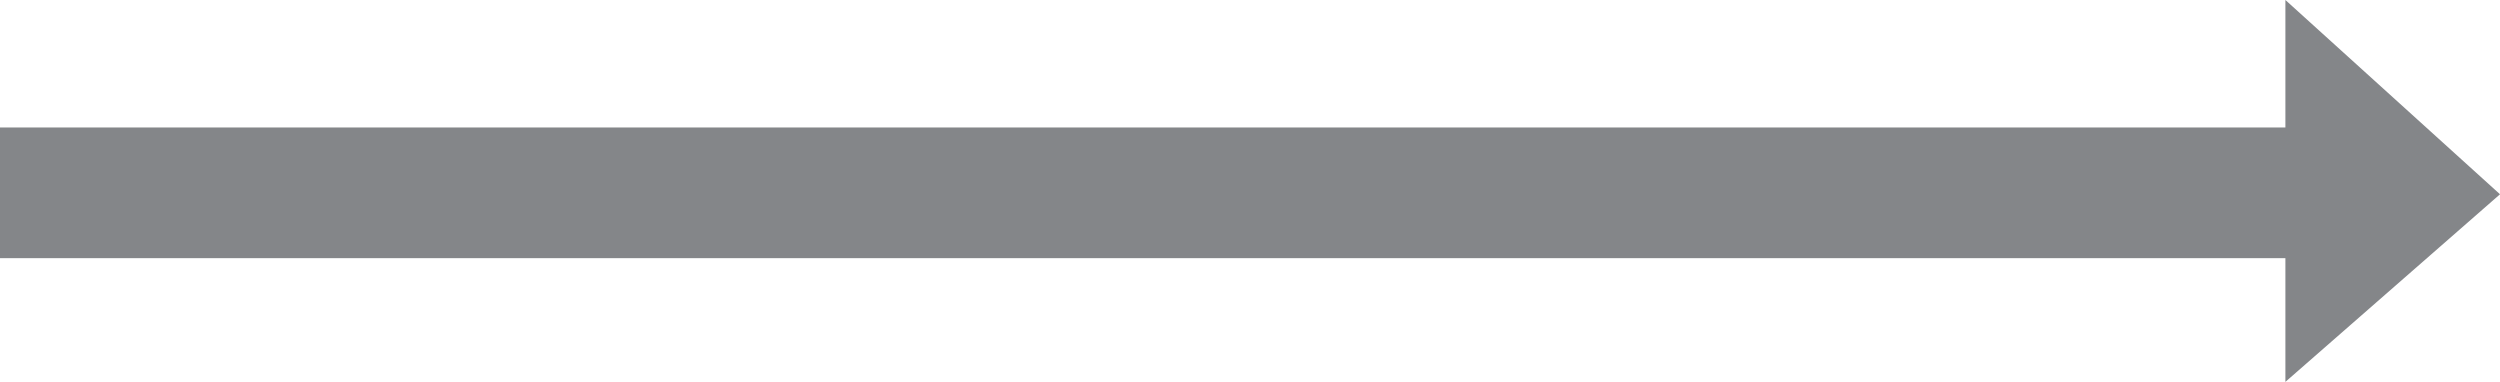 <svg xmlns="http://www.w3.org/2000/svg" viewBox="0 0 86.09 13.15"><defs><style>.cls-1{fill:none;stroke:#848689;stroke-width:4.5px;}.cls-2{fill:#848689;}</style></defs><title>arrow</title><g id="Шар_2" data-name="Шар 2"><g id="Layer_1" data-name="Layer 1"><line class="cls-1" y1="6.64" x2="79.65" y2="6.64"/><polyline class="cls-2" points="78.7 13.15 78.7 0 86.09 6.69"/></g></g></svg>